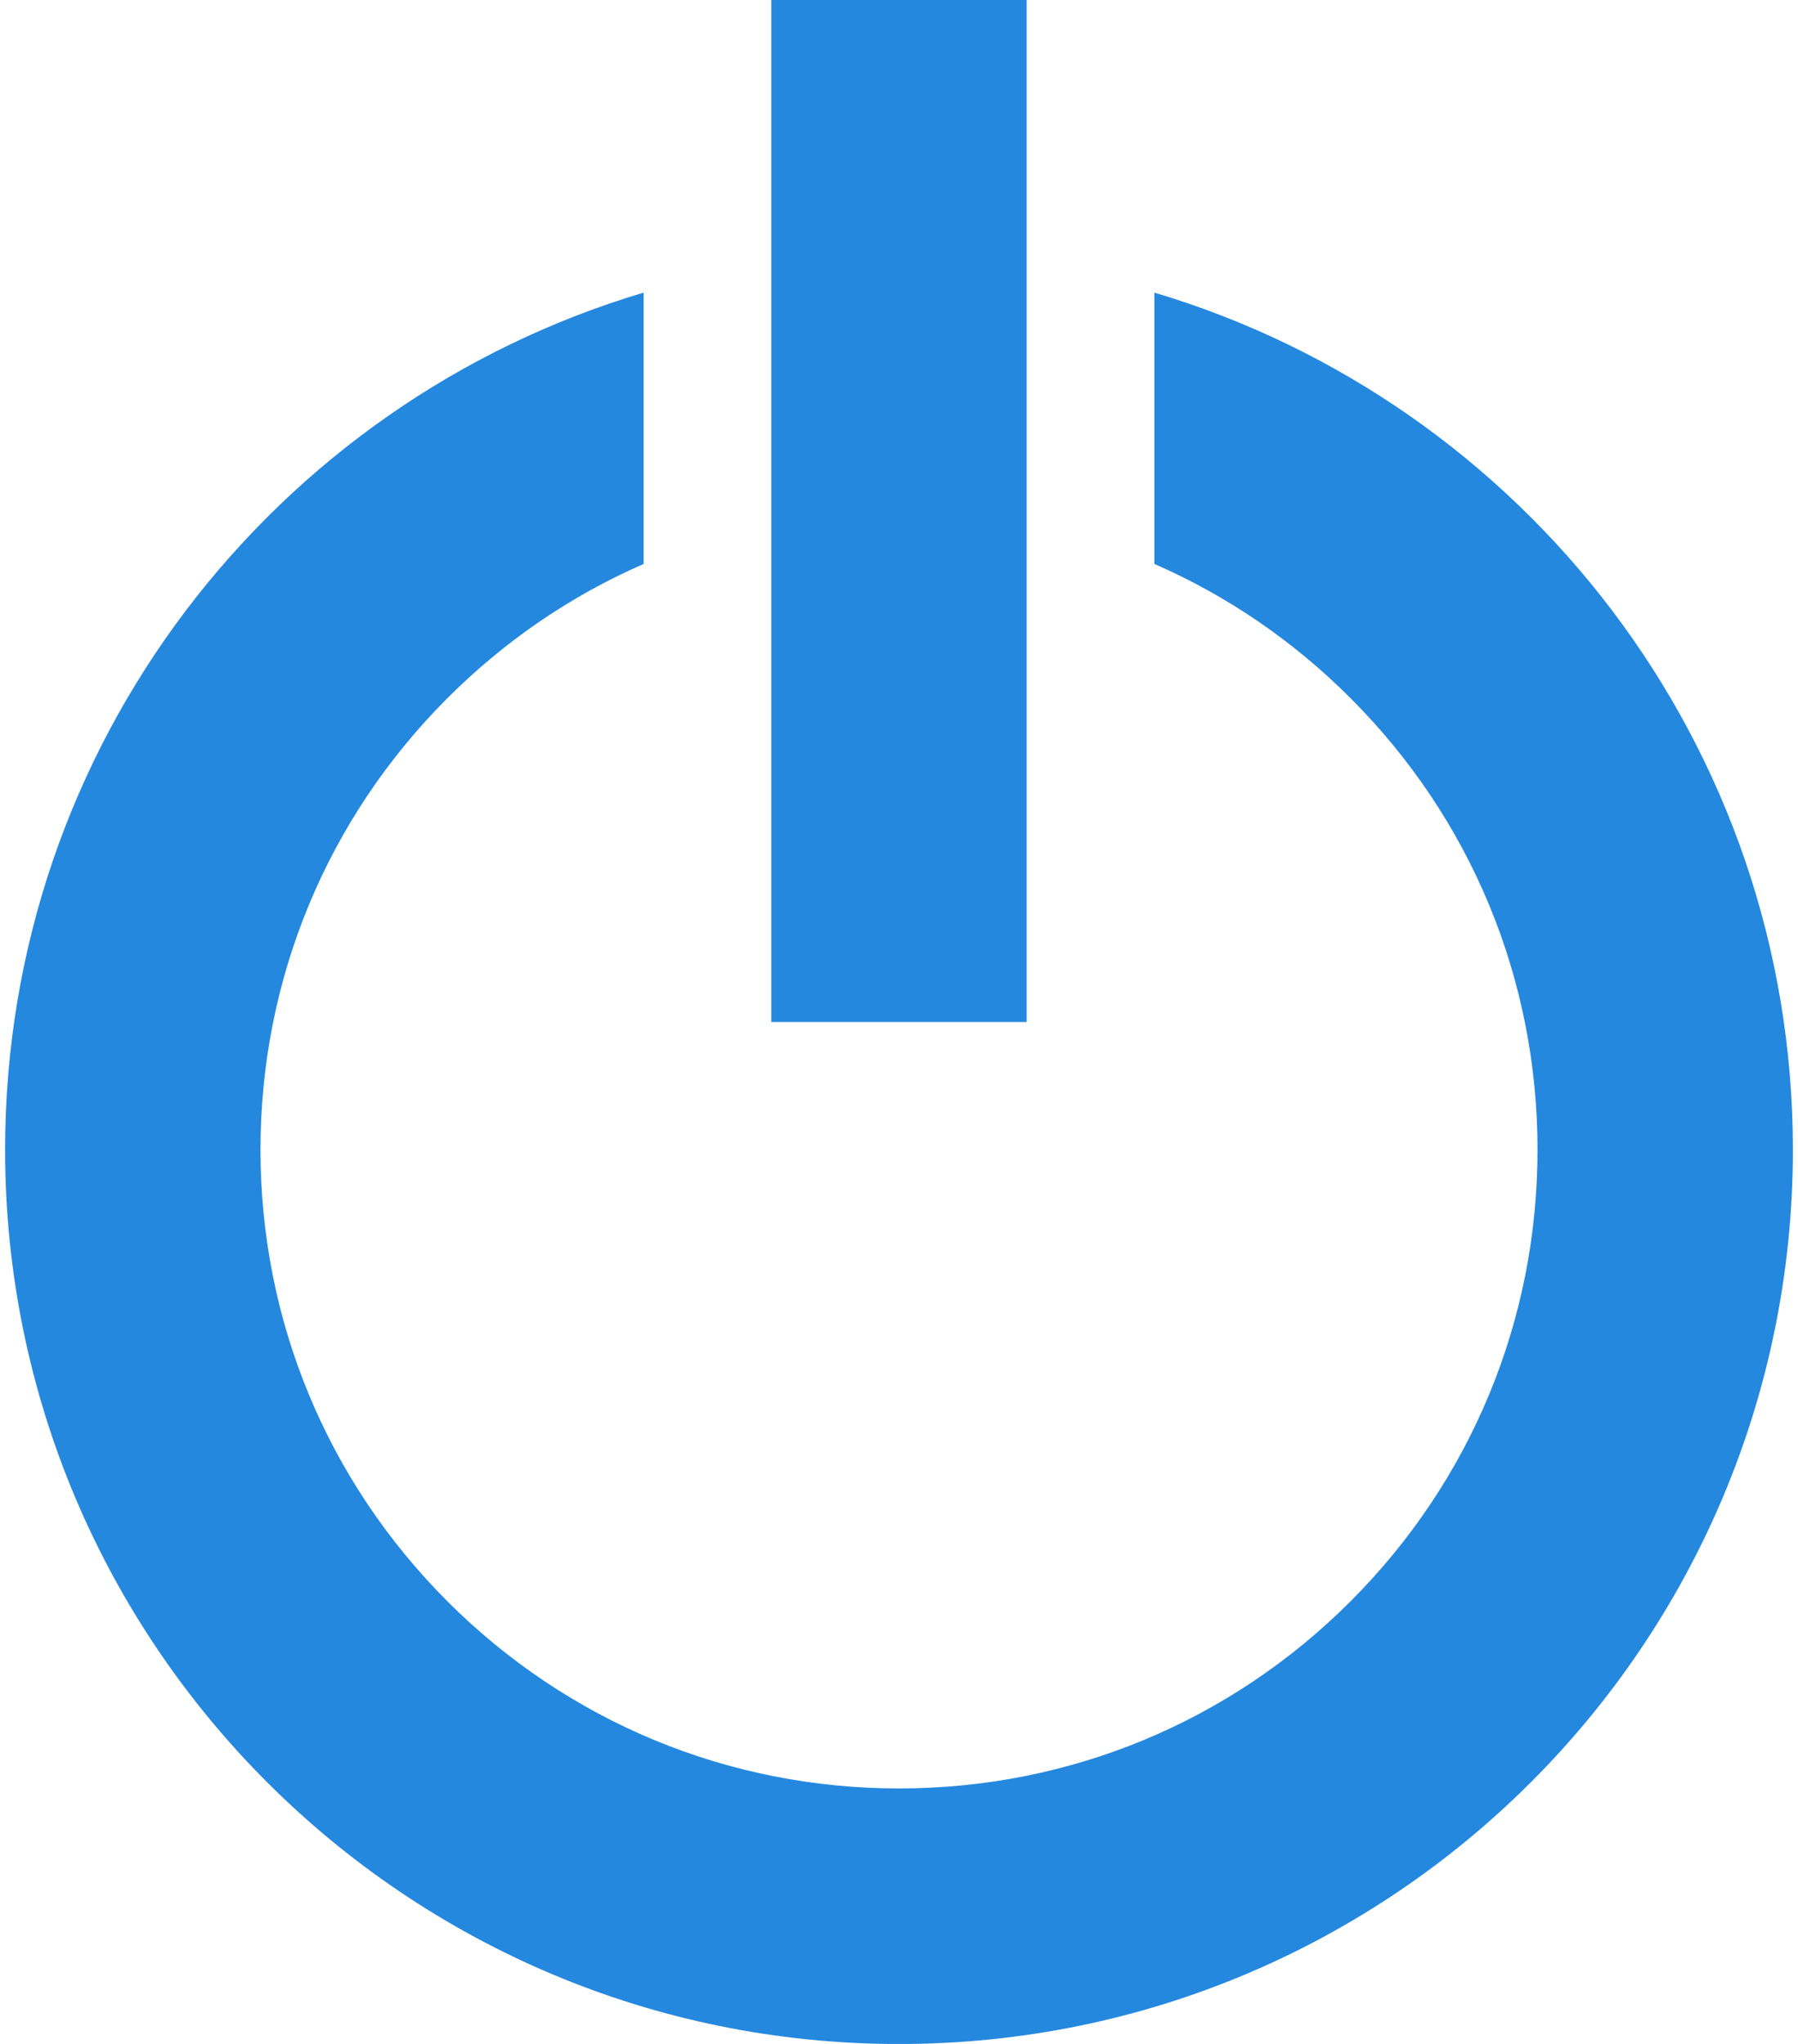 <svg xmlns:xlink="http://www.w3.org/1999/xlink" xmlns="http://www.w3.org/2000/svg" _ngcontent-xat-c19="" viewBox="4.499 1.928 21.666 24.761" class="Icon_metro-switch" width="22"  height="25" ><path _ngcontent-xat-c19="" id="Icon_metro-switch" d="M 18.427 5.473 L 18.427 8.76 C 19.303 9.142 20.108 9.689 20.803 10.385 C 22.265 11.846 23.07 13.79 23.07 15.856 C 23.07 17.923 22.265 19.866 20.803 21.328 C 19.342 22.789 17.399 23.594 15.332 23.594 C 13.265 23.594 11.322 22.789 9.86 21.328 C 8.399 19.866 7.594 17.923 7.594 15.856 C 7.594 13.79 8.399 11.846 9.86 10.385 C 10.556 9.689 11.361 9.142 12.237 8.76 L 12.237 5.473 C 7.762 6.805 4.499 10.949 4.499 15.856 C 4.499 21.839 9.349 26.69 15.332 26.69 C 21.315 26.69 26.165 21.839 26.165 15.856 C 26.165 10.949 22.902 6.805 18.427 5.473 Z M 13.784 1.928 L 16.879 1.928 L 16.879 14.309 L 13.784 14.309 L 13.784 1.928 Z" fill="#2588DF"></path></svg>